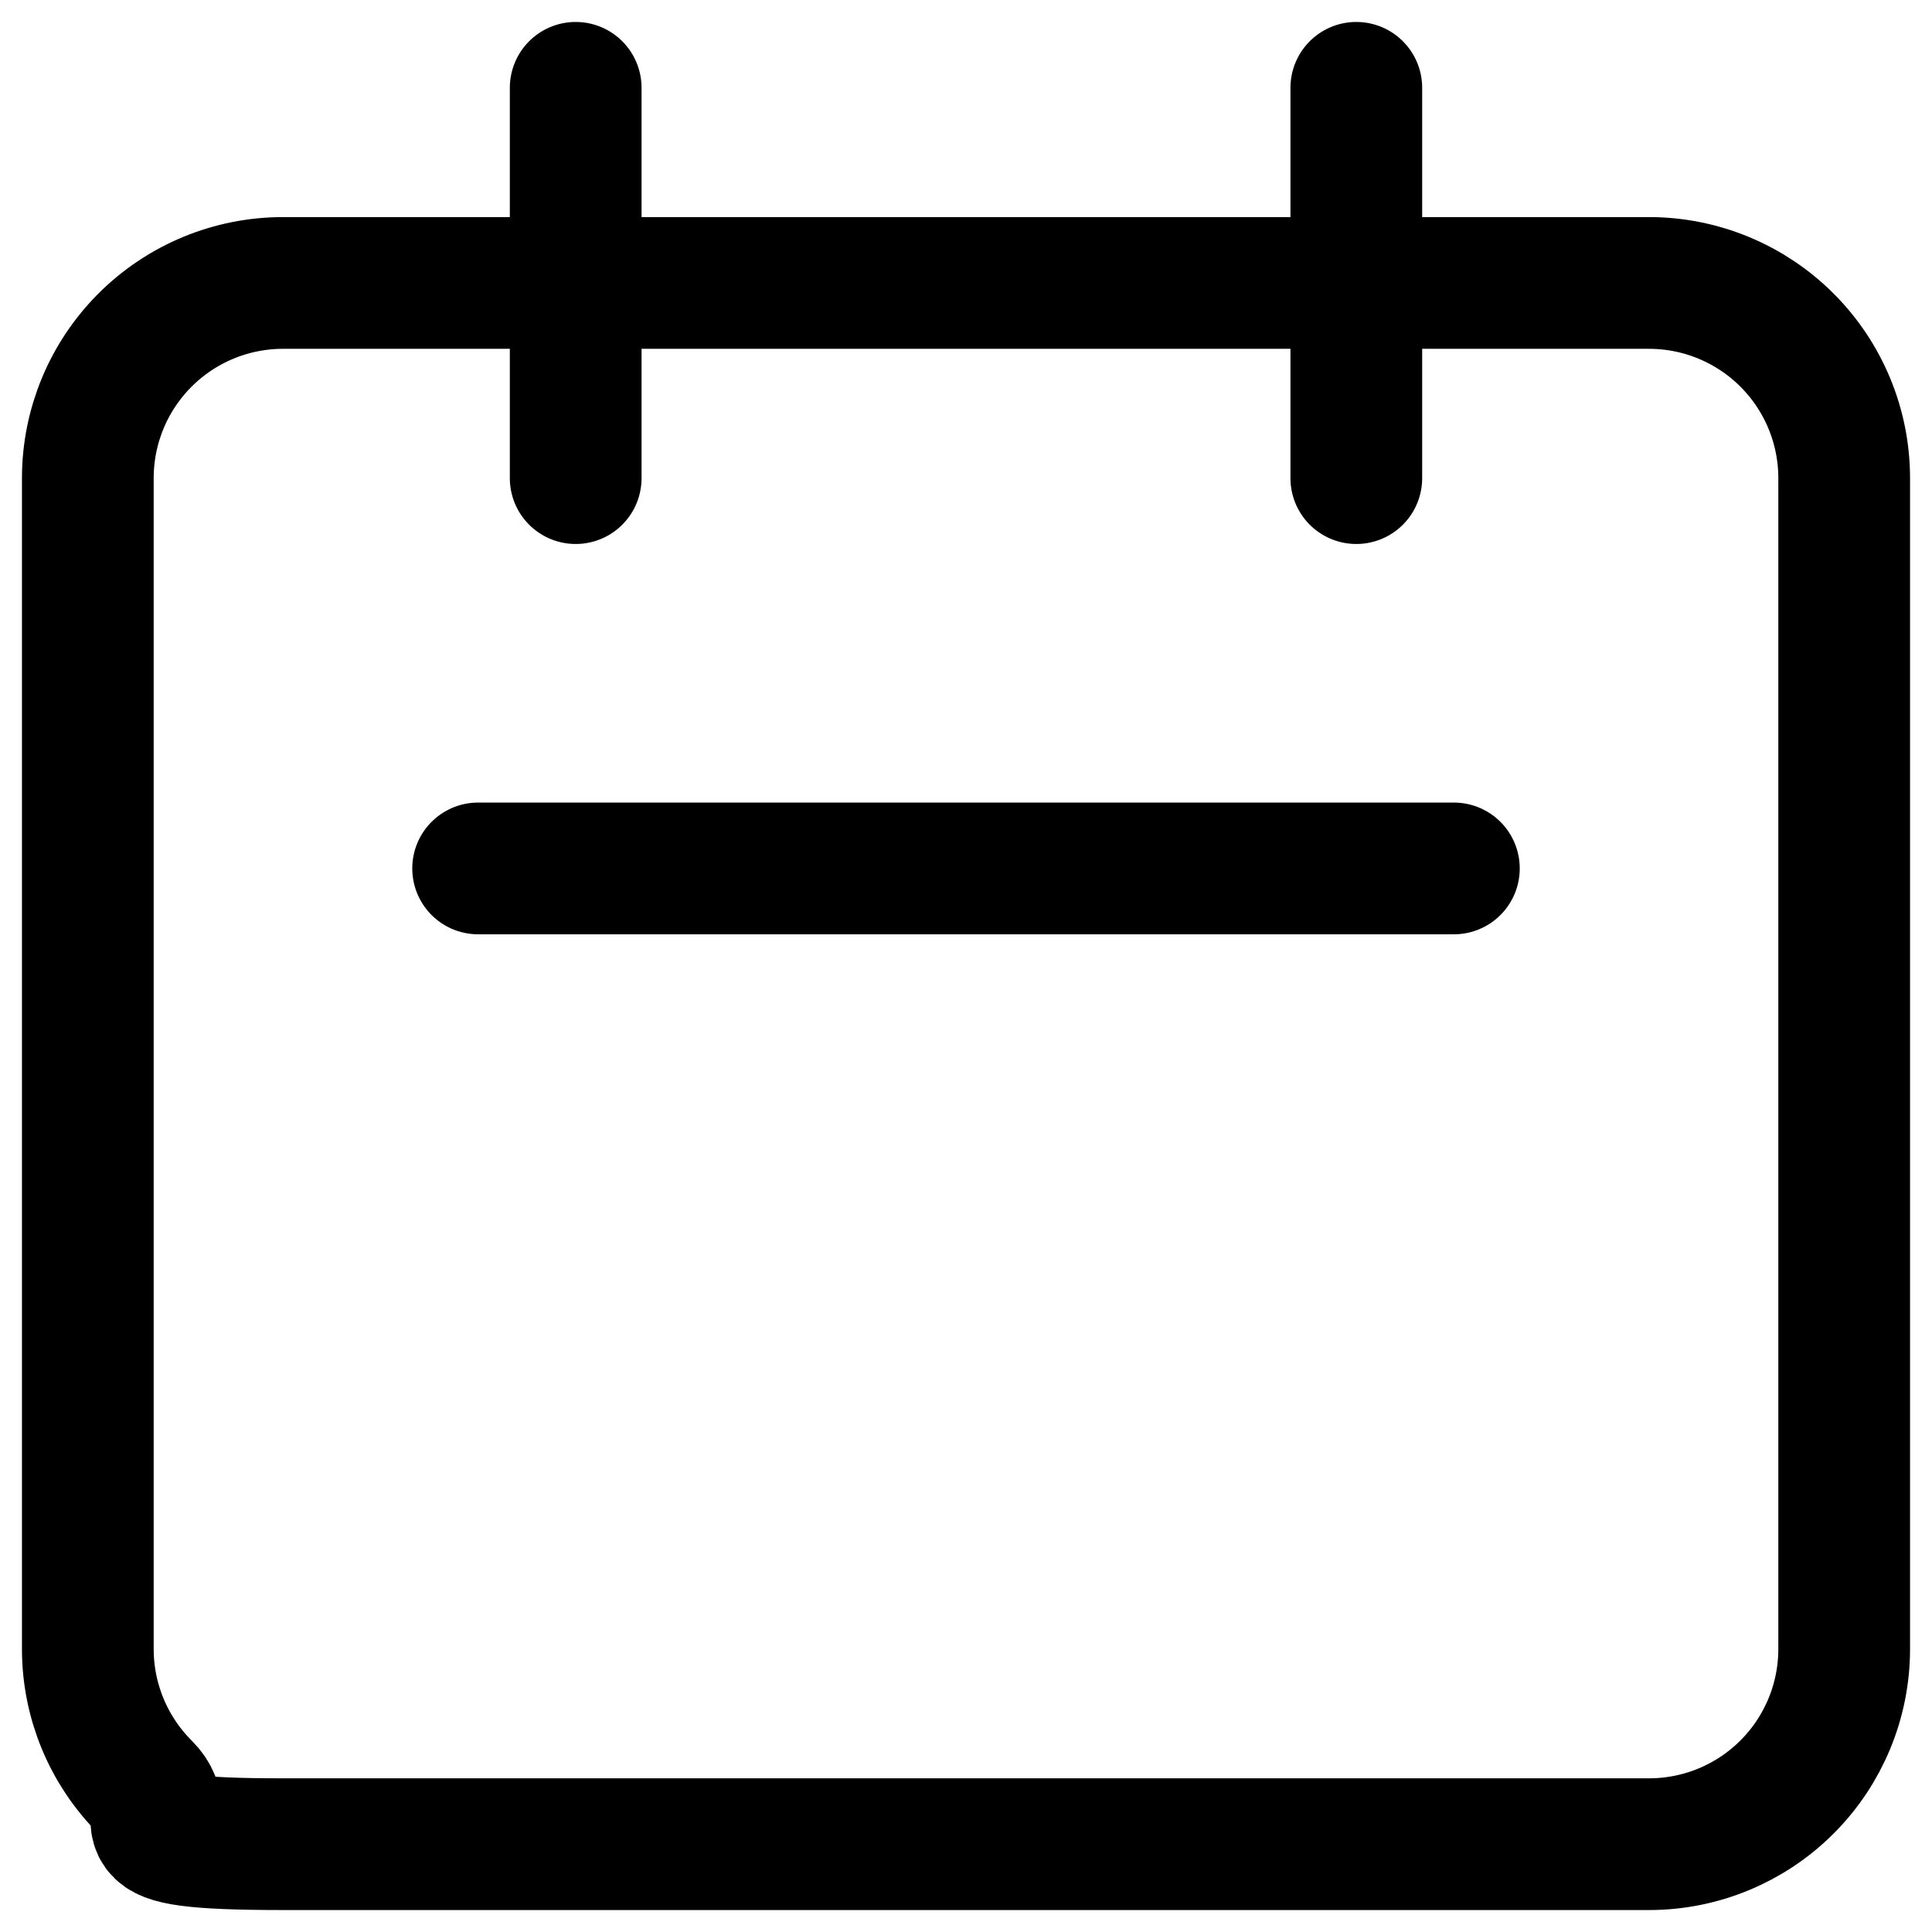 <svg viewBox="0 0 44 44" fill="none" xmlns="http://www.w3.org/2000/svg">
    <path d="M13.111 10.889V2M30.889 10.889V2M10.889 19.778H33.111M6.444 42H37.556C38.734 42 39.865 41.532 40.698 40.698C41.532 39.865 42 38.734 42 37.556V10.889C42 9.71 41.532 8.58 40.698 7.746C39.865 6.913 38.734 6.444 37.556 6.444H6.444C5.266 6.444 4.135 6.913 3.302 7.746C2.468 8.58 2 9.71 2 10.889V37.556C2 38.734 2.468 39.865 3.302 40.698C4.135 41.532 2.266 42 6.444 42Z" stroke="black" stroke-width="3" stroke-linecap="round" stroke-linejoin="round" />
</svg>
